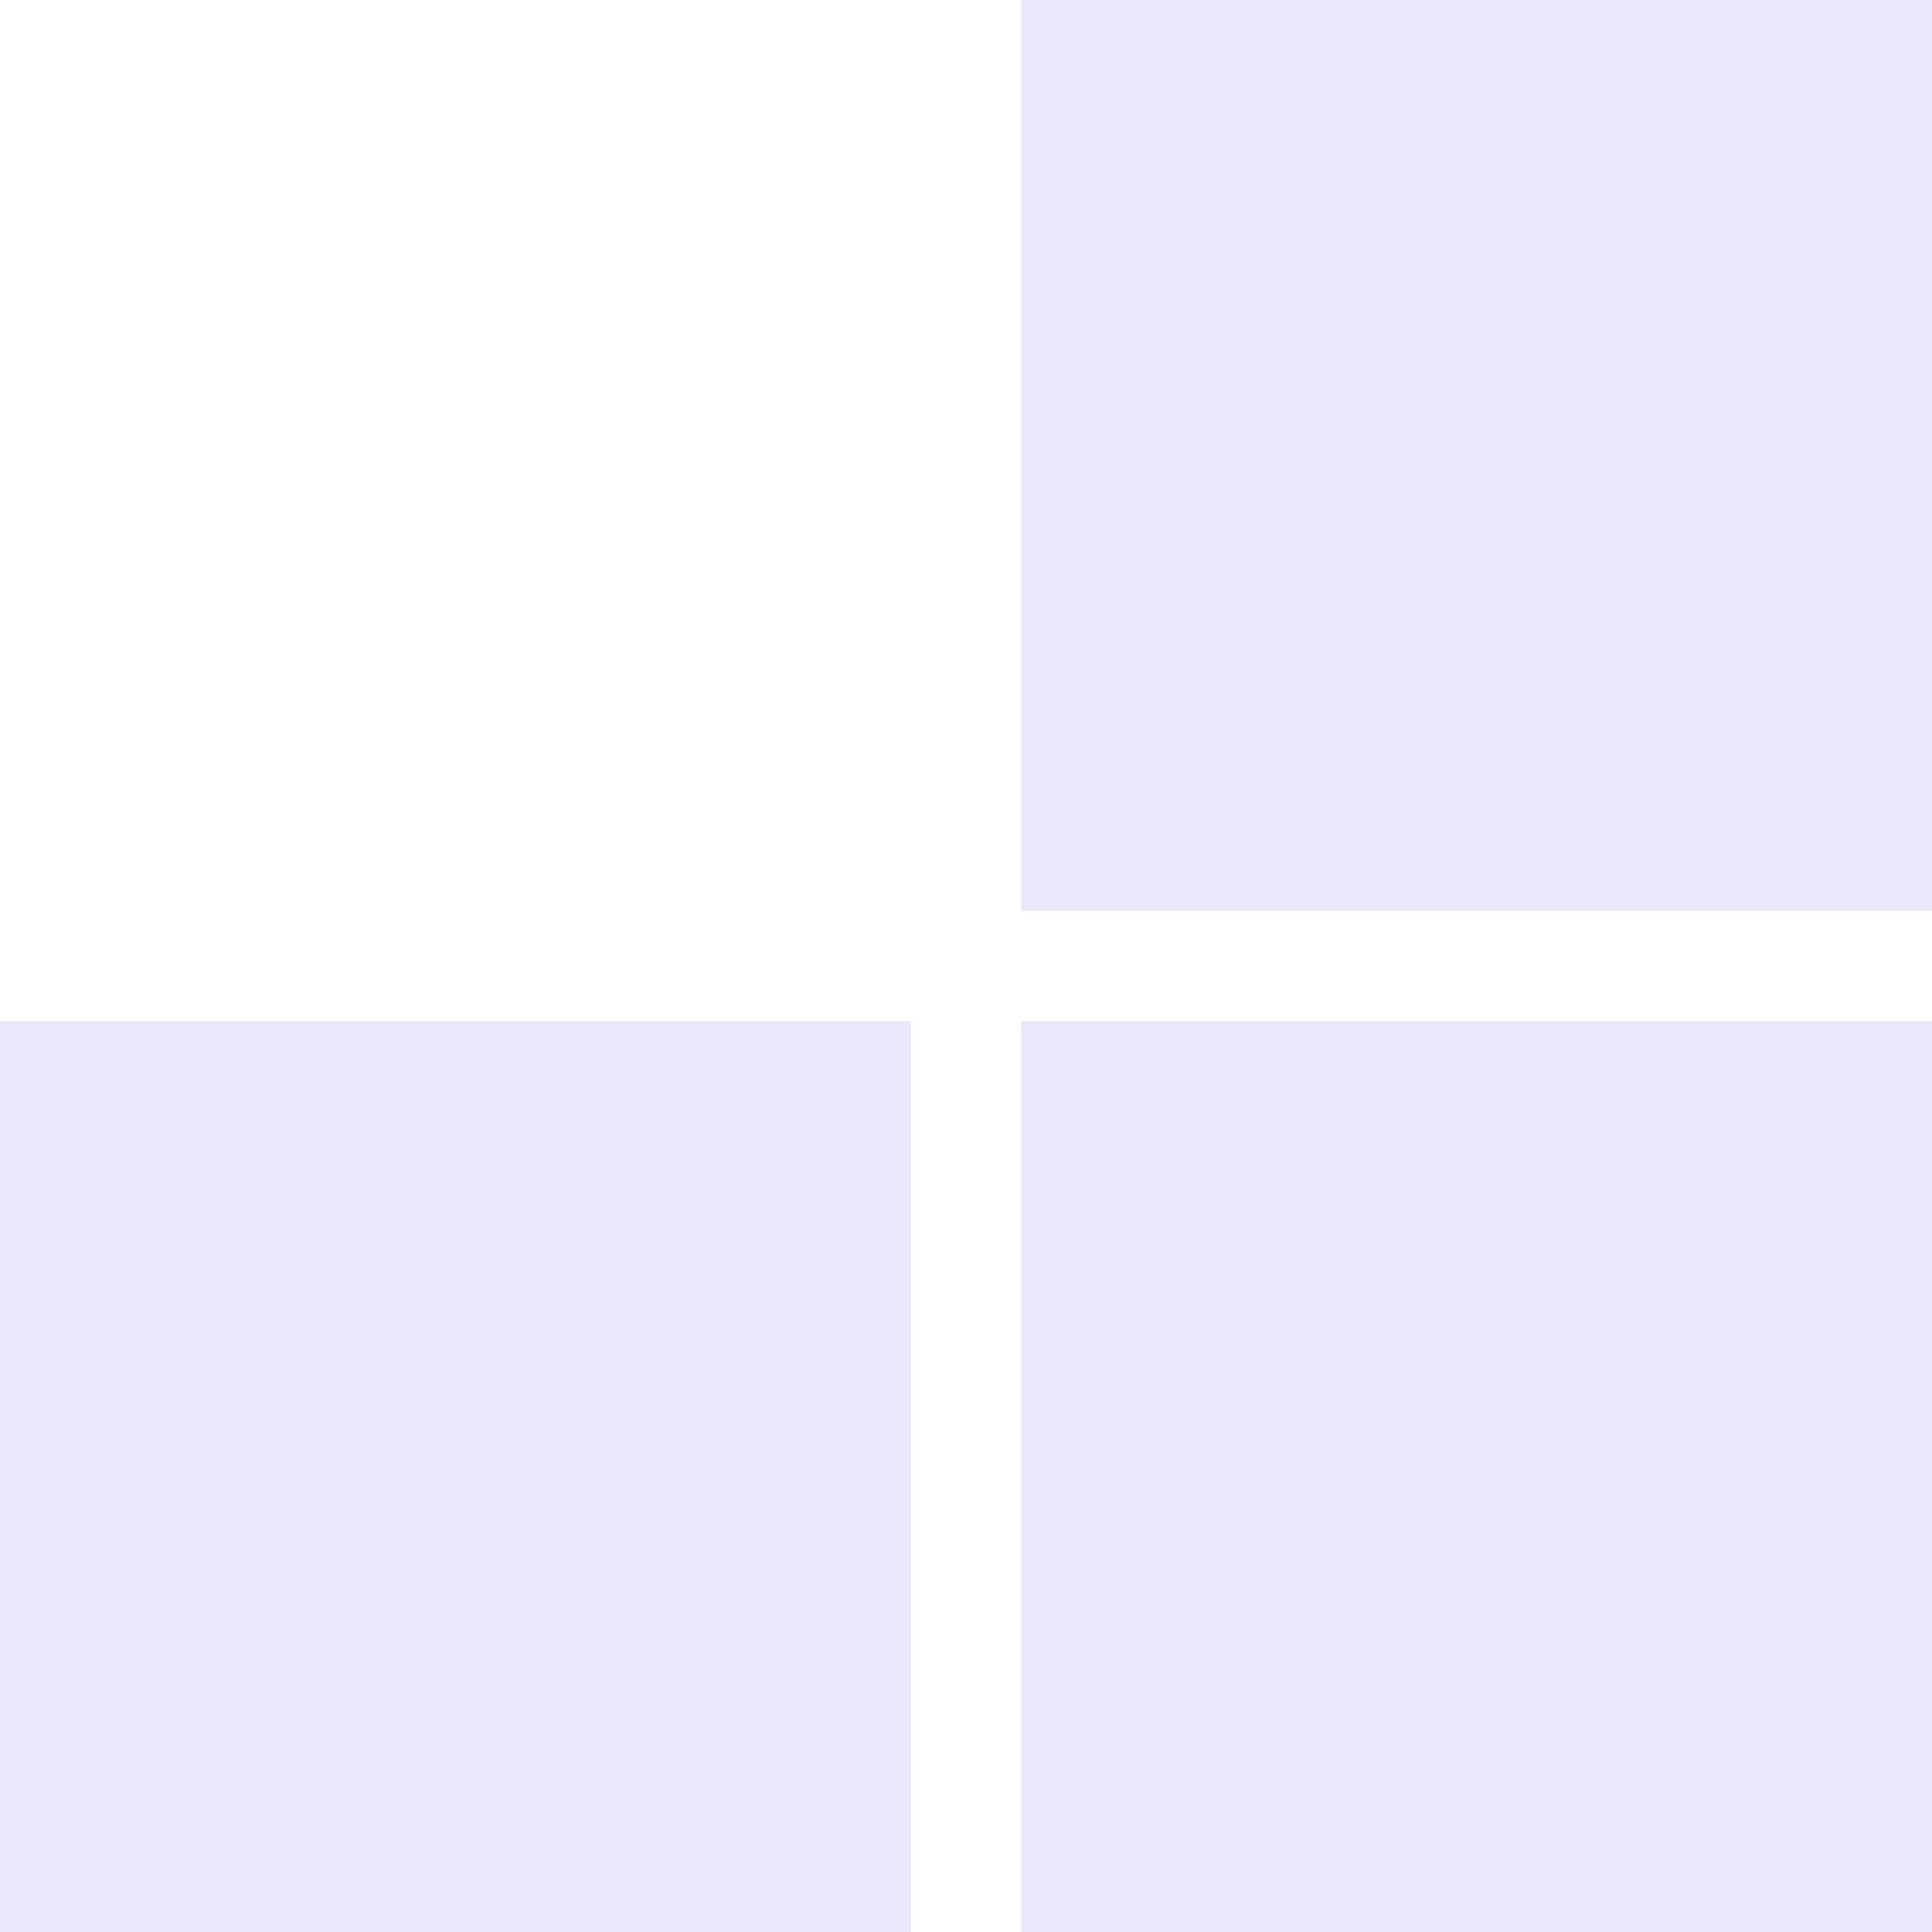 <?xml version="1.0" encoding="utf-8"?>
<svg viewBox="0 0 300 300" xmlns="http://www.w3.org/2000/svg">
  <style>
    :root {
      --fg-0: #C295FC;
      --fg-1: #CFC0EB;
    }
    .bg { fill: #E9E8FA; }
    @media (prefers-color-scheme: dark) {
      .bg { fill: #333152; }
    }
  </style>
  <defs/>
  <rect class="bg" x="158.559" width="141.441" height="141.441" style="stroke-linecap: square; stroke-width: 50px;"/>
  <rect class="bg" x="158.559" y="158.557" width="141.441" height="141.441" style="stroke-linecap: square; stroke-width: 50px;"/>
  <rect class="bg" y="158.557" width="141.441" height="141.441" style="stroke-linecap: square; stroke-width: 50px;"/>
</svg>